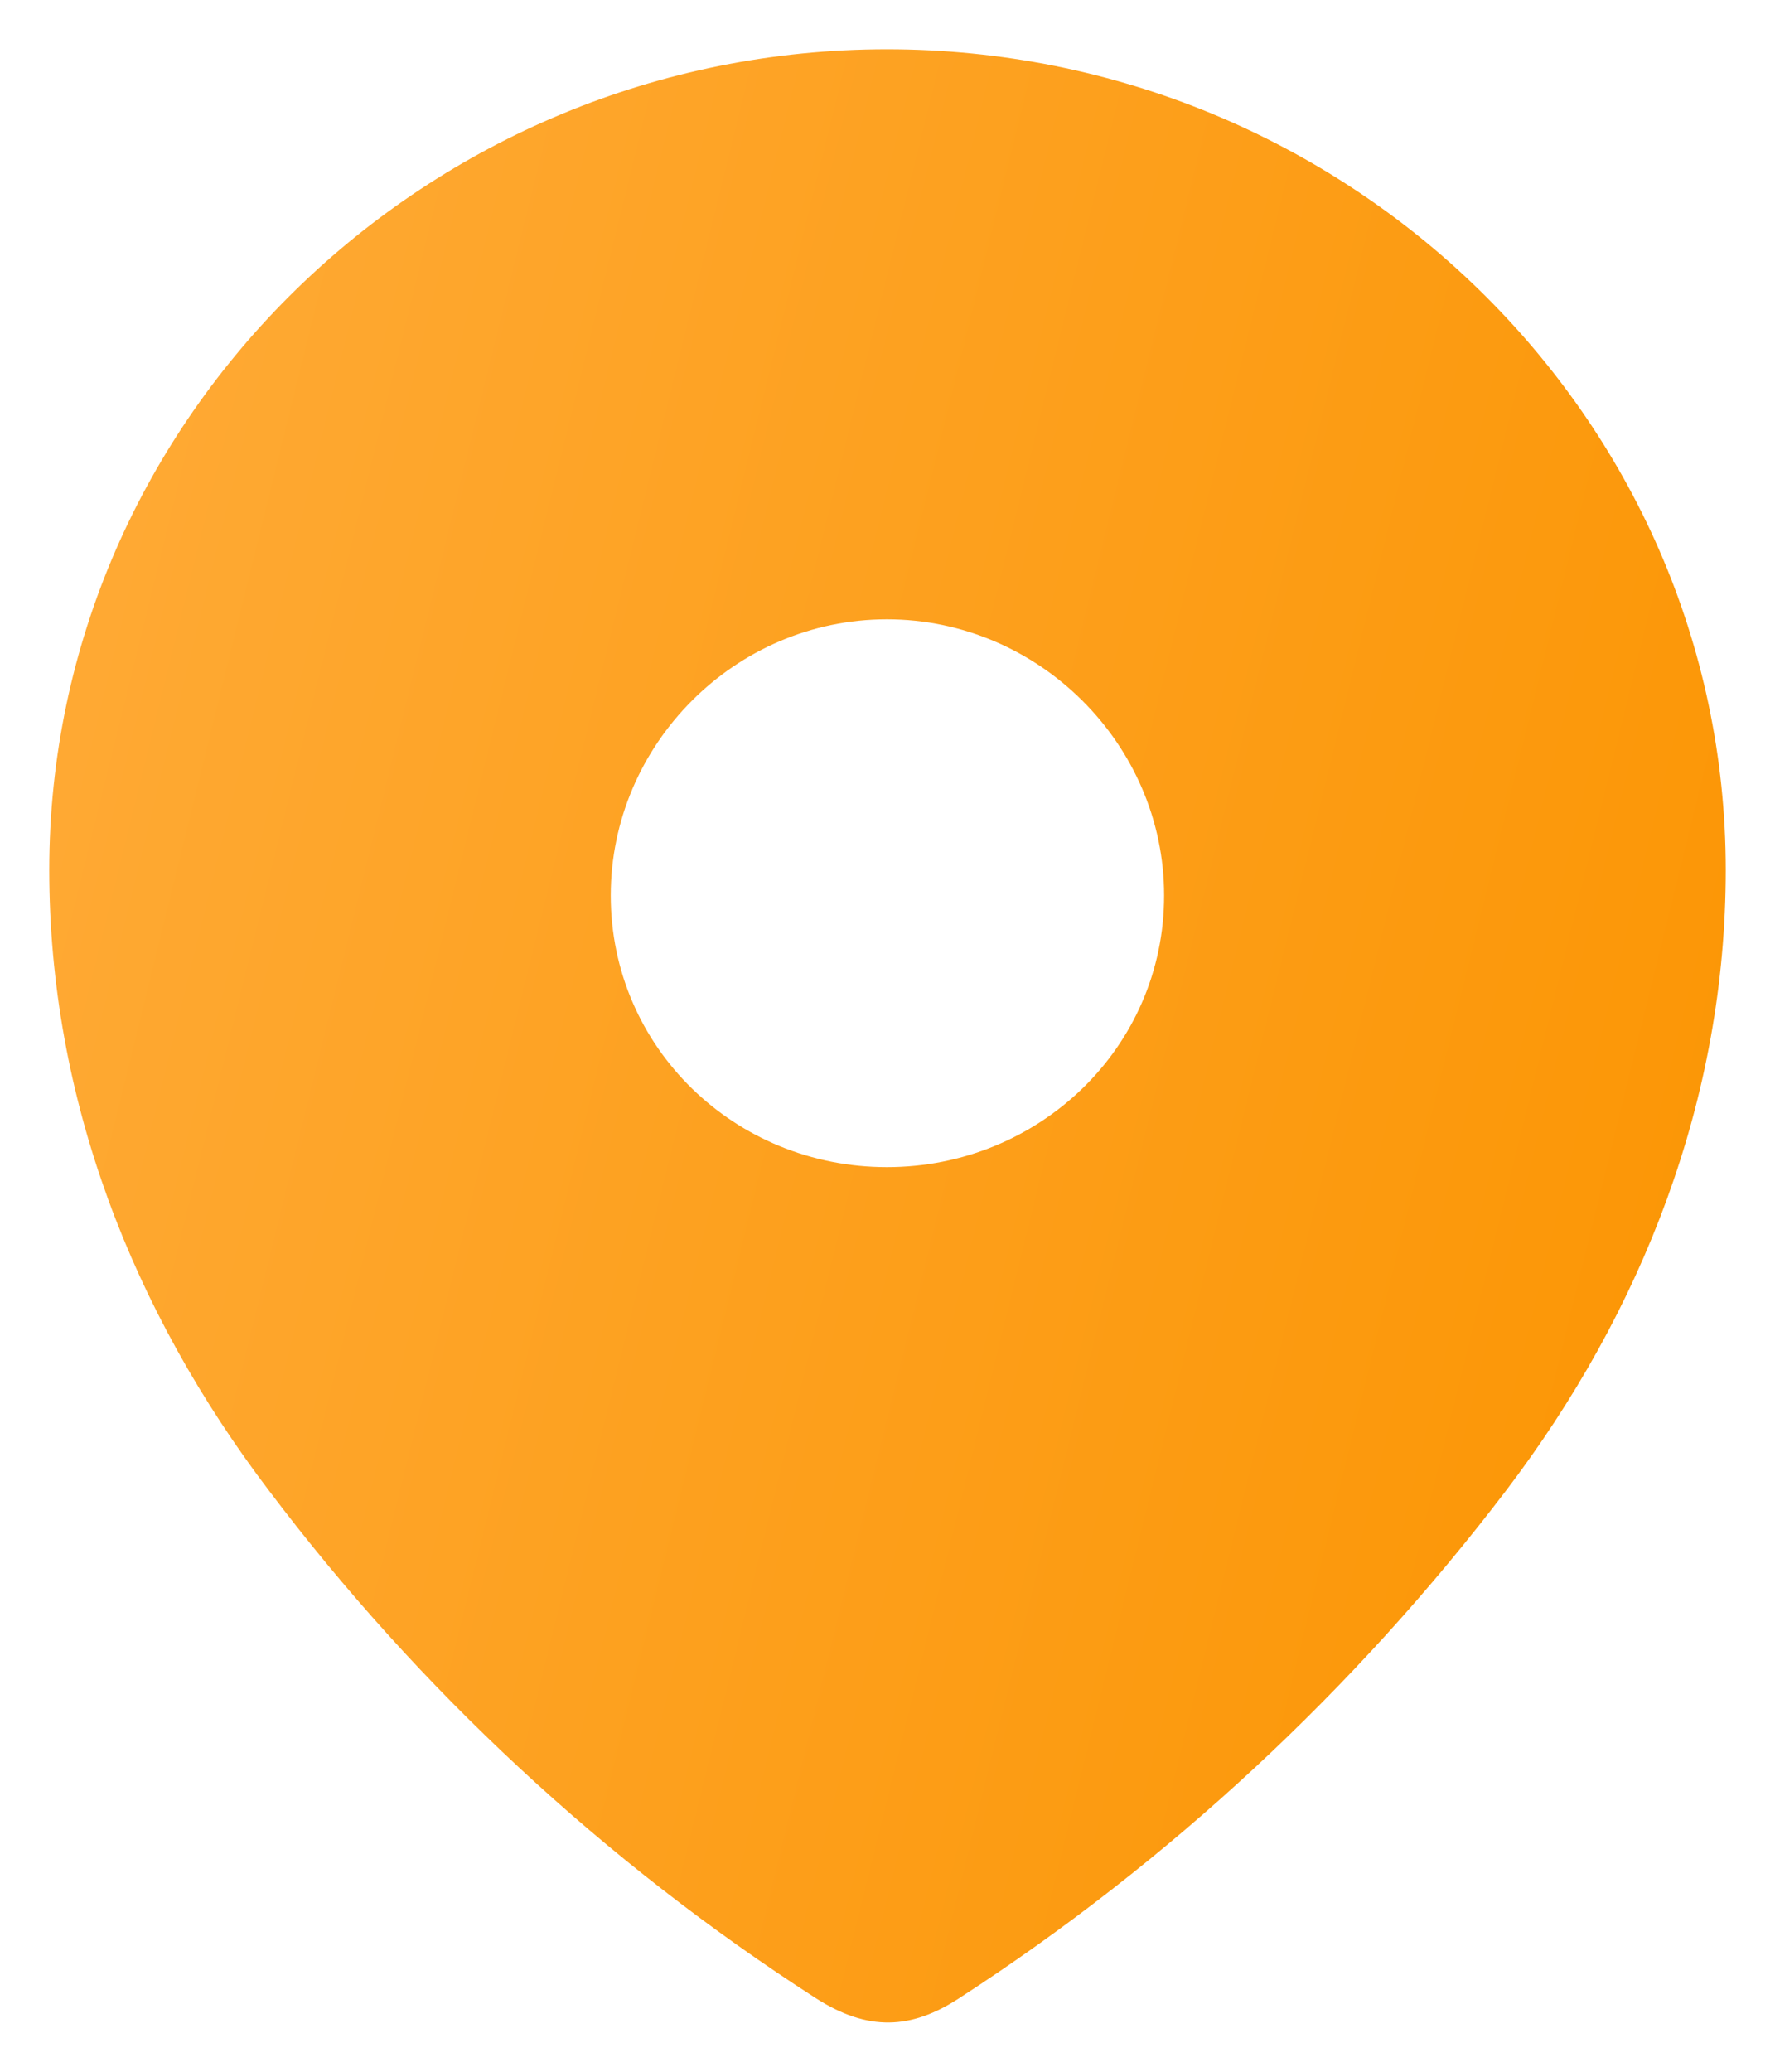 <svg width="12" height="14" viewBox="0 0 12 14" fill="none" xmlns="http://www.w3.org/2000/svg">
<path fill-rule="evenodd" clip-rule="evenodd" d="M0.333 5.879C0.333 2.812 2.896 0.333 5.996 0.333C9.104 0.333 11.667 2.812 11.667 5.879C11.667 7.424 11.105 8.859 10.18 10.075C9.159 11.416 7.901 12.585 6.486 13.502C6.162 13.714 5.869 13.73 5.514 13.502C4.09 12.585 2.832 11.416 1.82 10.075C0.895 8.859 0.333 7.424 0.333 5.879ZM4.129 6.051C4.129 7.079 4.968 7.887 5.996 7.887C7.024 7.887 7.87 7.079 7.87 6.051C7.87 5.032 7.024 4.185 5.996 4.185C4.968 4.185 4.129 5.032 4.129 6.051Z" fill="url(#paint0_linear_2953_1803)"/>
<defs>
<linearGradient id="paint0_linear_2953_1803" x1="11.667" y1="13.667" x2="-2.116" y2="10.27" gradientUnits="userSpaceOnUse">
<stop stop-color="#FB9400"/>
<stop offset="1" stop-color="#FFAB38"/>
</linearGradient>
</defs>
</svg>
